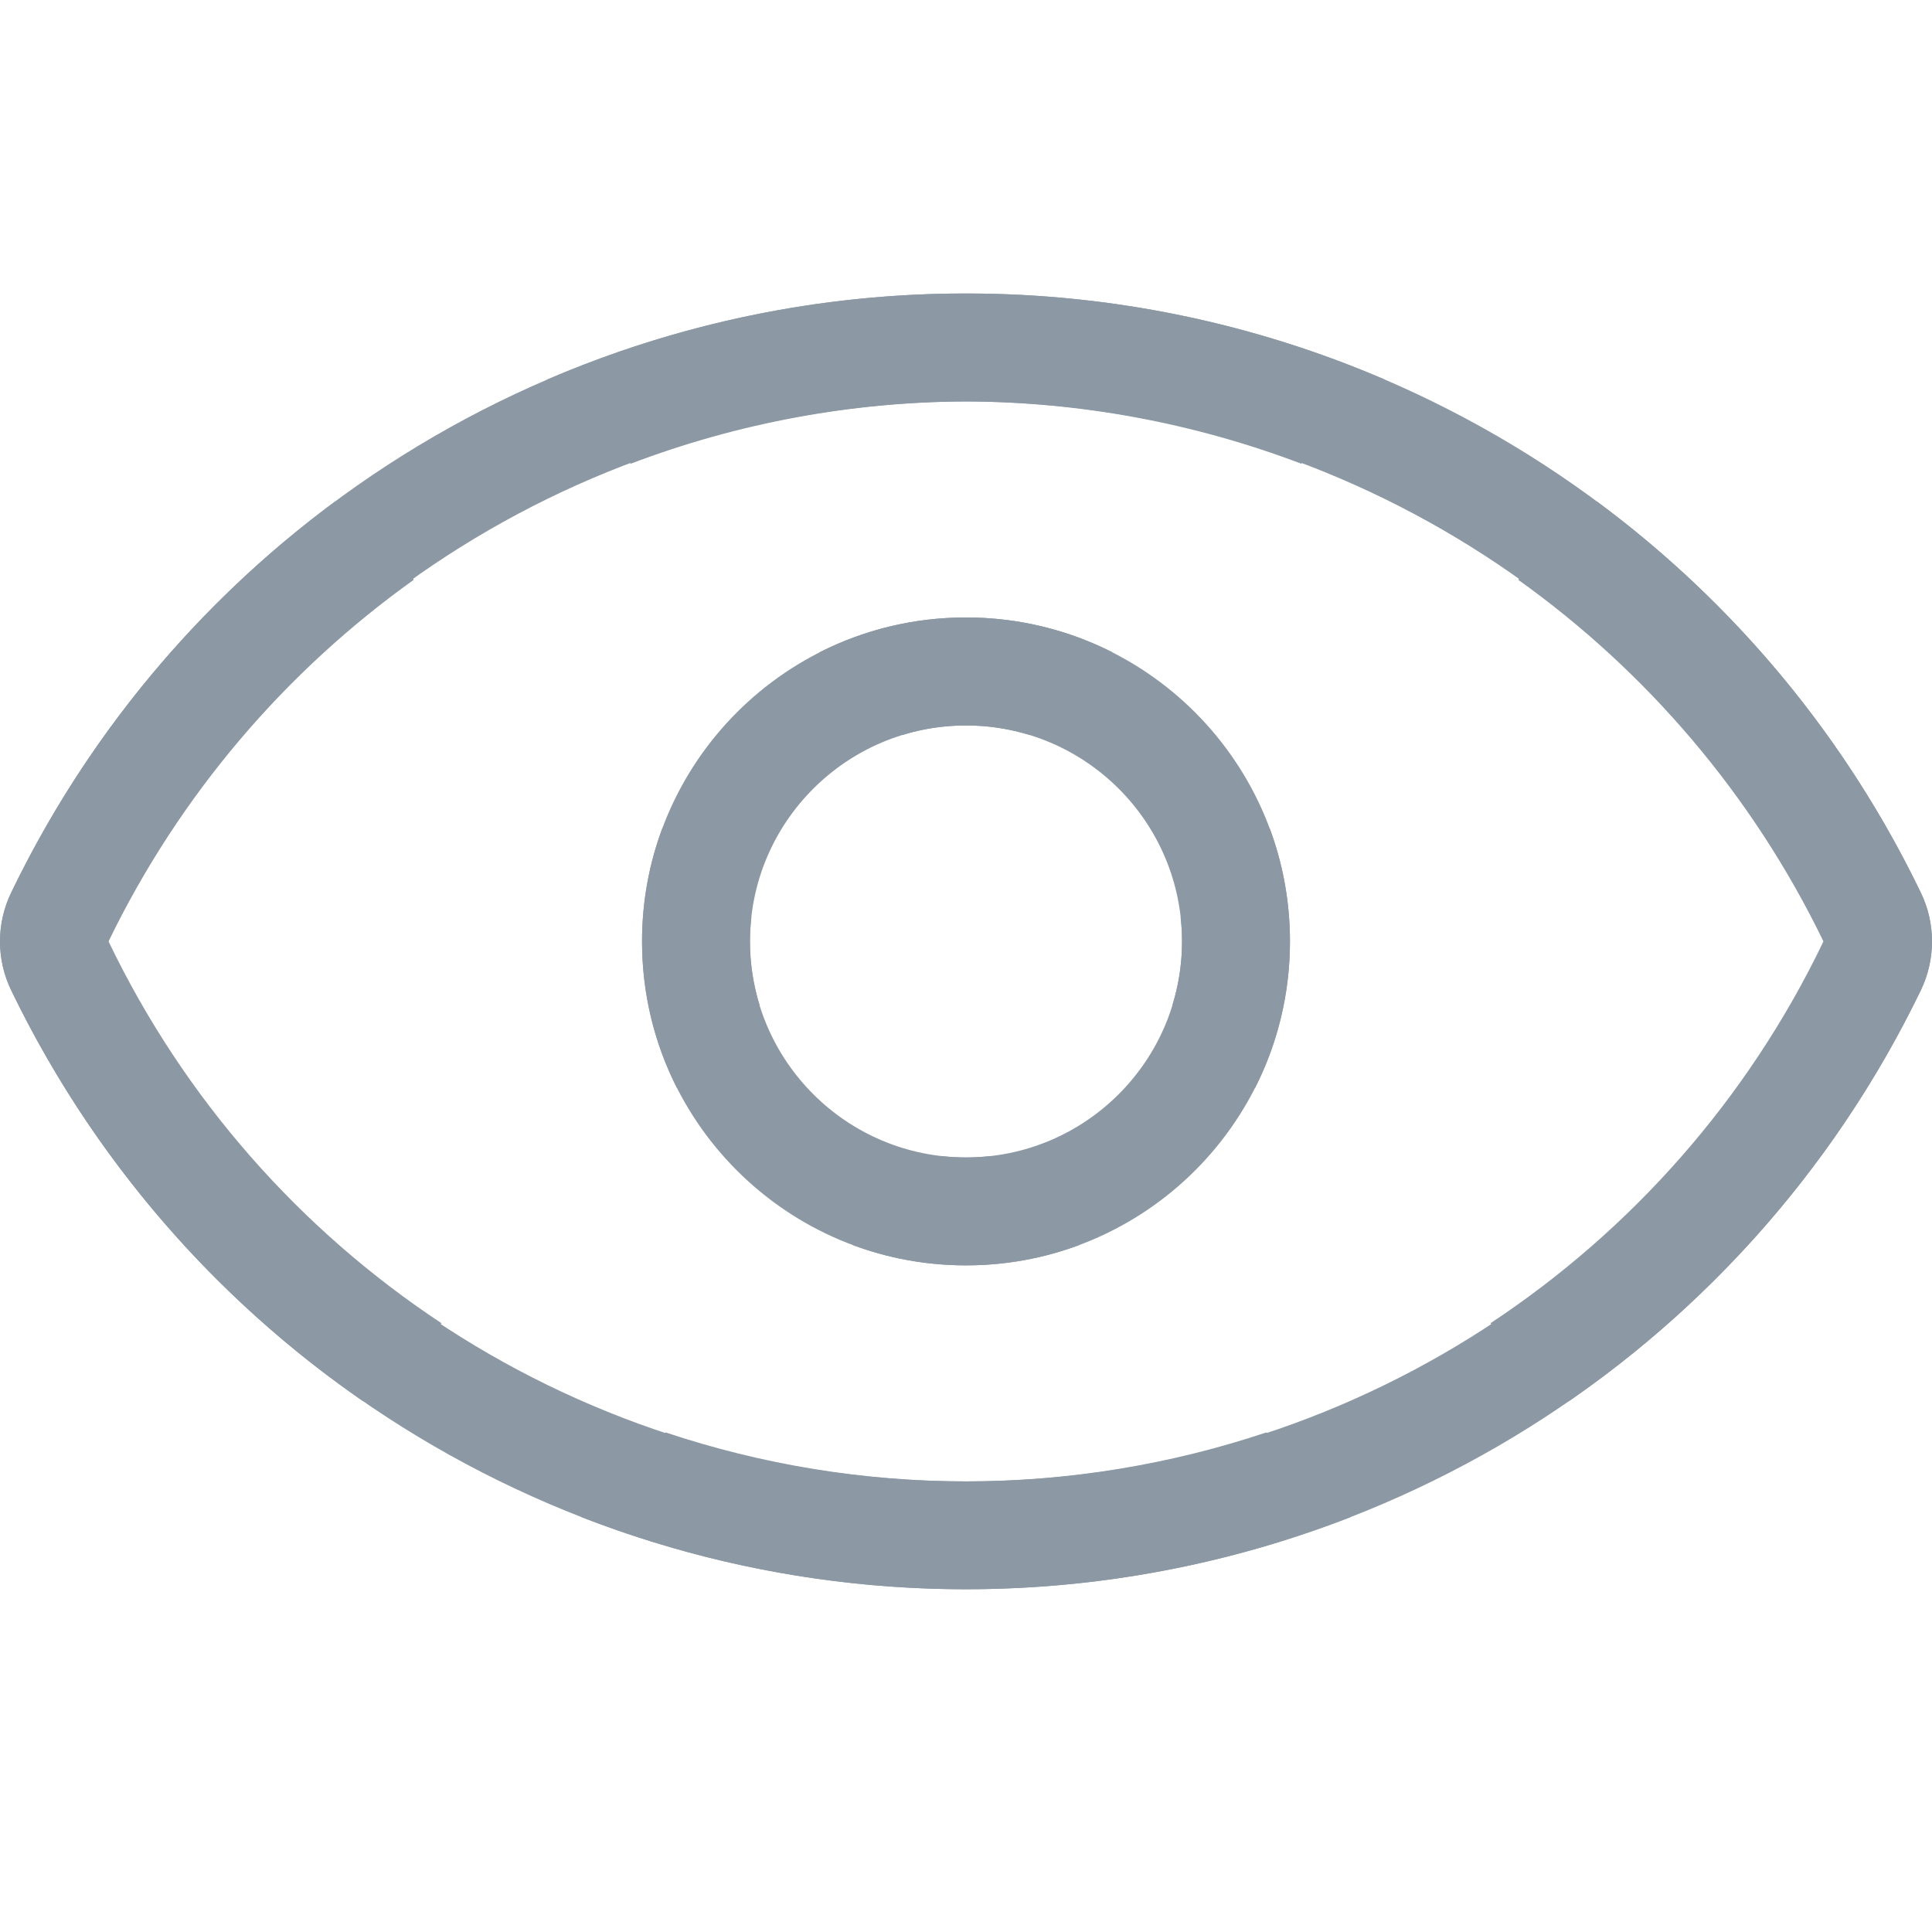 <svg width="22" height="22" viewBox="0 0 22 22" fill="none" xmlns="http://www.w3.org/2000/svg">
<path fill-rule="evenodd" clip-rule="evenodd" d="M15.773 4.324C14.291 3.686 12.672 3.341 11 3.342H11C6.368 3.34 2.144 5.99 0.129 10.161C-0.043 10.514 -0.043 10.926 0.129 11.28C1.057 13.198 2.451 14.794 4.138 15.958L5.028 15.068C3.425 14.008 2.101 12.521 1.236 10.72C1.23 10.704 1.23 10.687 1.236 10.671C3.065 6.946 6.85 4.581 11 4.571C12.304 4.577 13.597 4.817 14.817 5.28L15.773 4.324ZM21.871 10.161C21.021 8.399 19.755 6.871 18.182 5.709L17.288 6.602C18.746 7.643 19.952 9.046 20.764 10.72C20.77 10.736 20.77 10.754 20.764 10.769C18.944 14.509 15.144 16.879 10.985 16.869C9.827 16.866 8.677 16.678 7.579 16.311L6.617 17.274C7.991 17.809 9.473 18.097 11 18.097C15.631 18.097 19.854 15.449 21.871 11.28C22.043 10.926 22.043 10.514 21.871 10.161ZM14.458 9.432C14.608 9.833 14.689 10.267 14.689 10.72C14.689 12.758 13.038 14.409 11 14.409C10.547 14.409 10.113 14.328 9.712 14.178L10.726 13.165C10.816 13.175 10.908 13.18 11 13.18C12.358 13.18 13.46 12.079 13.46 10.72C13.46 10.628 13.454 10.536 13.444 10.446L14.458 9.432V9.432ZM12.668 7.428C12.167 7.174 11.6 7.031 11 7.031C8.962 7.031 7.311 8.683 7.311 10.72C7.311 11.32 7.454 11.887 7.708 12.388L8.65 11.447C8.577 11.211 8.54 10.966 8.54 10.72C8.54 9.362 9.642 8.261 11 8.261C11.246 8.26 11.491 8.297 11.727 8.37L12.668 7.428Z" fill="#8C99A5"/>
<path fill-rule="evenodd" clip-rule="evenodd" d="M6.227 4.324C7.709 3.686 9.328 3.341 11 3.342H11C15.632 3.34 19.856 5.99 21.871 10.161C22.043 10.514 22.043 10.926 21.871 11.28C20.943 13.198 19.549 14.794 17.862 15.958L16.972 15.068C18.575 14.008 19.899 12.521 20.764 10.72C20.77 10.704 20.77 10.687 20.764 10.671C18.935 6.946 15.15 4.581 11 4.571C9.696 4.577 8.403 4.817 7.183 5.28L6.227 4.324ZM0.129 10.161C0.979 8.399 2.245 6.871 3.818 5.709L4.712 6.602C3.254 7.643 2.048 9.046 1.236 10.72C1.23 10.736 1.23 10.754 1.236 10.769C3.056 14.509 6.856 16.879 11.015 16.869C12.173 16.866 13.322 16.678 14.421 16.311L15.383 17.274C14.009 17.809 12.527 18.097 11 18.097C6.369 18.097 2.146 15.449 0.129 11.28C-0.043 10.926 -0.043 10.514 0.129 10.161ZM7.542 9.432C7.392 9.833 7.311 10.267 7.311 10.72C7.311 12.758 8.962 14.409 11 14.409C11.453 14.409 11.887 14.328 12.288 14.178L11.274 13.165C11.184 13.175 11.092 13.18 11 13.18C9.642 13.18 8.54 12.079 8.54 10.72C8.54 10.628 8.546 10.536 8.556 10.446L7.542 9.432V9.432ZM9.332 7.428C9.833 7.174 10.4 7.031 11 7.031C13.037 7.031 14.689 8.683 14.689 10.72C14.689 11.32 14.546 11.887 14.292 12.388L13.35 11.447C13.423 11.211 13.46 10.966 13.46 10.72C13.46 9.362 12.358 8.261 11 8.261C10.754 8.26 10.509 8.297 10.273 8.37L9.332 7.428Z" fill="#8C99A5"/>
</svg>
